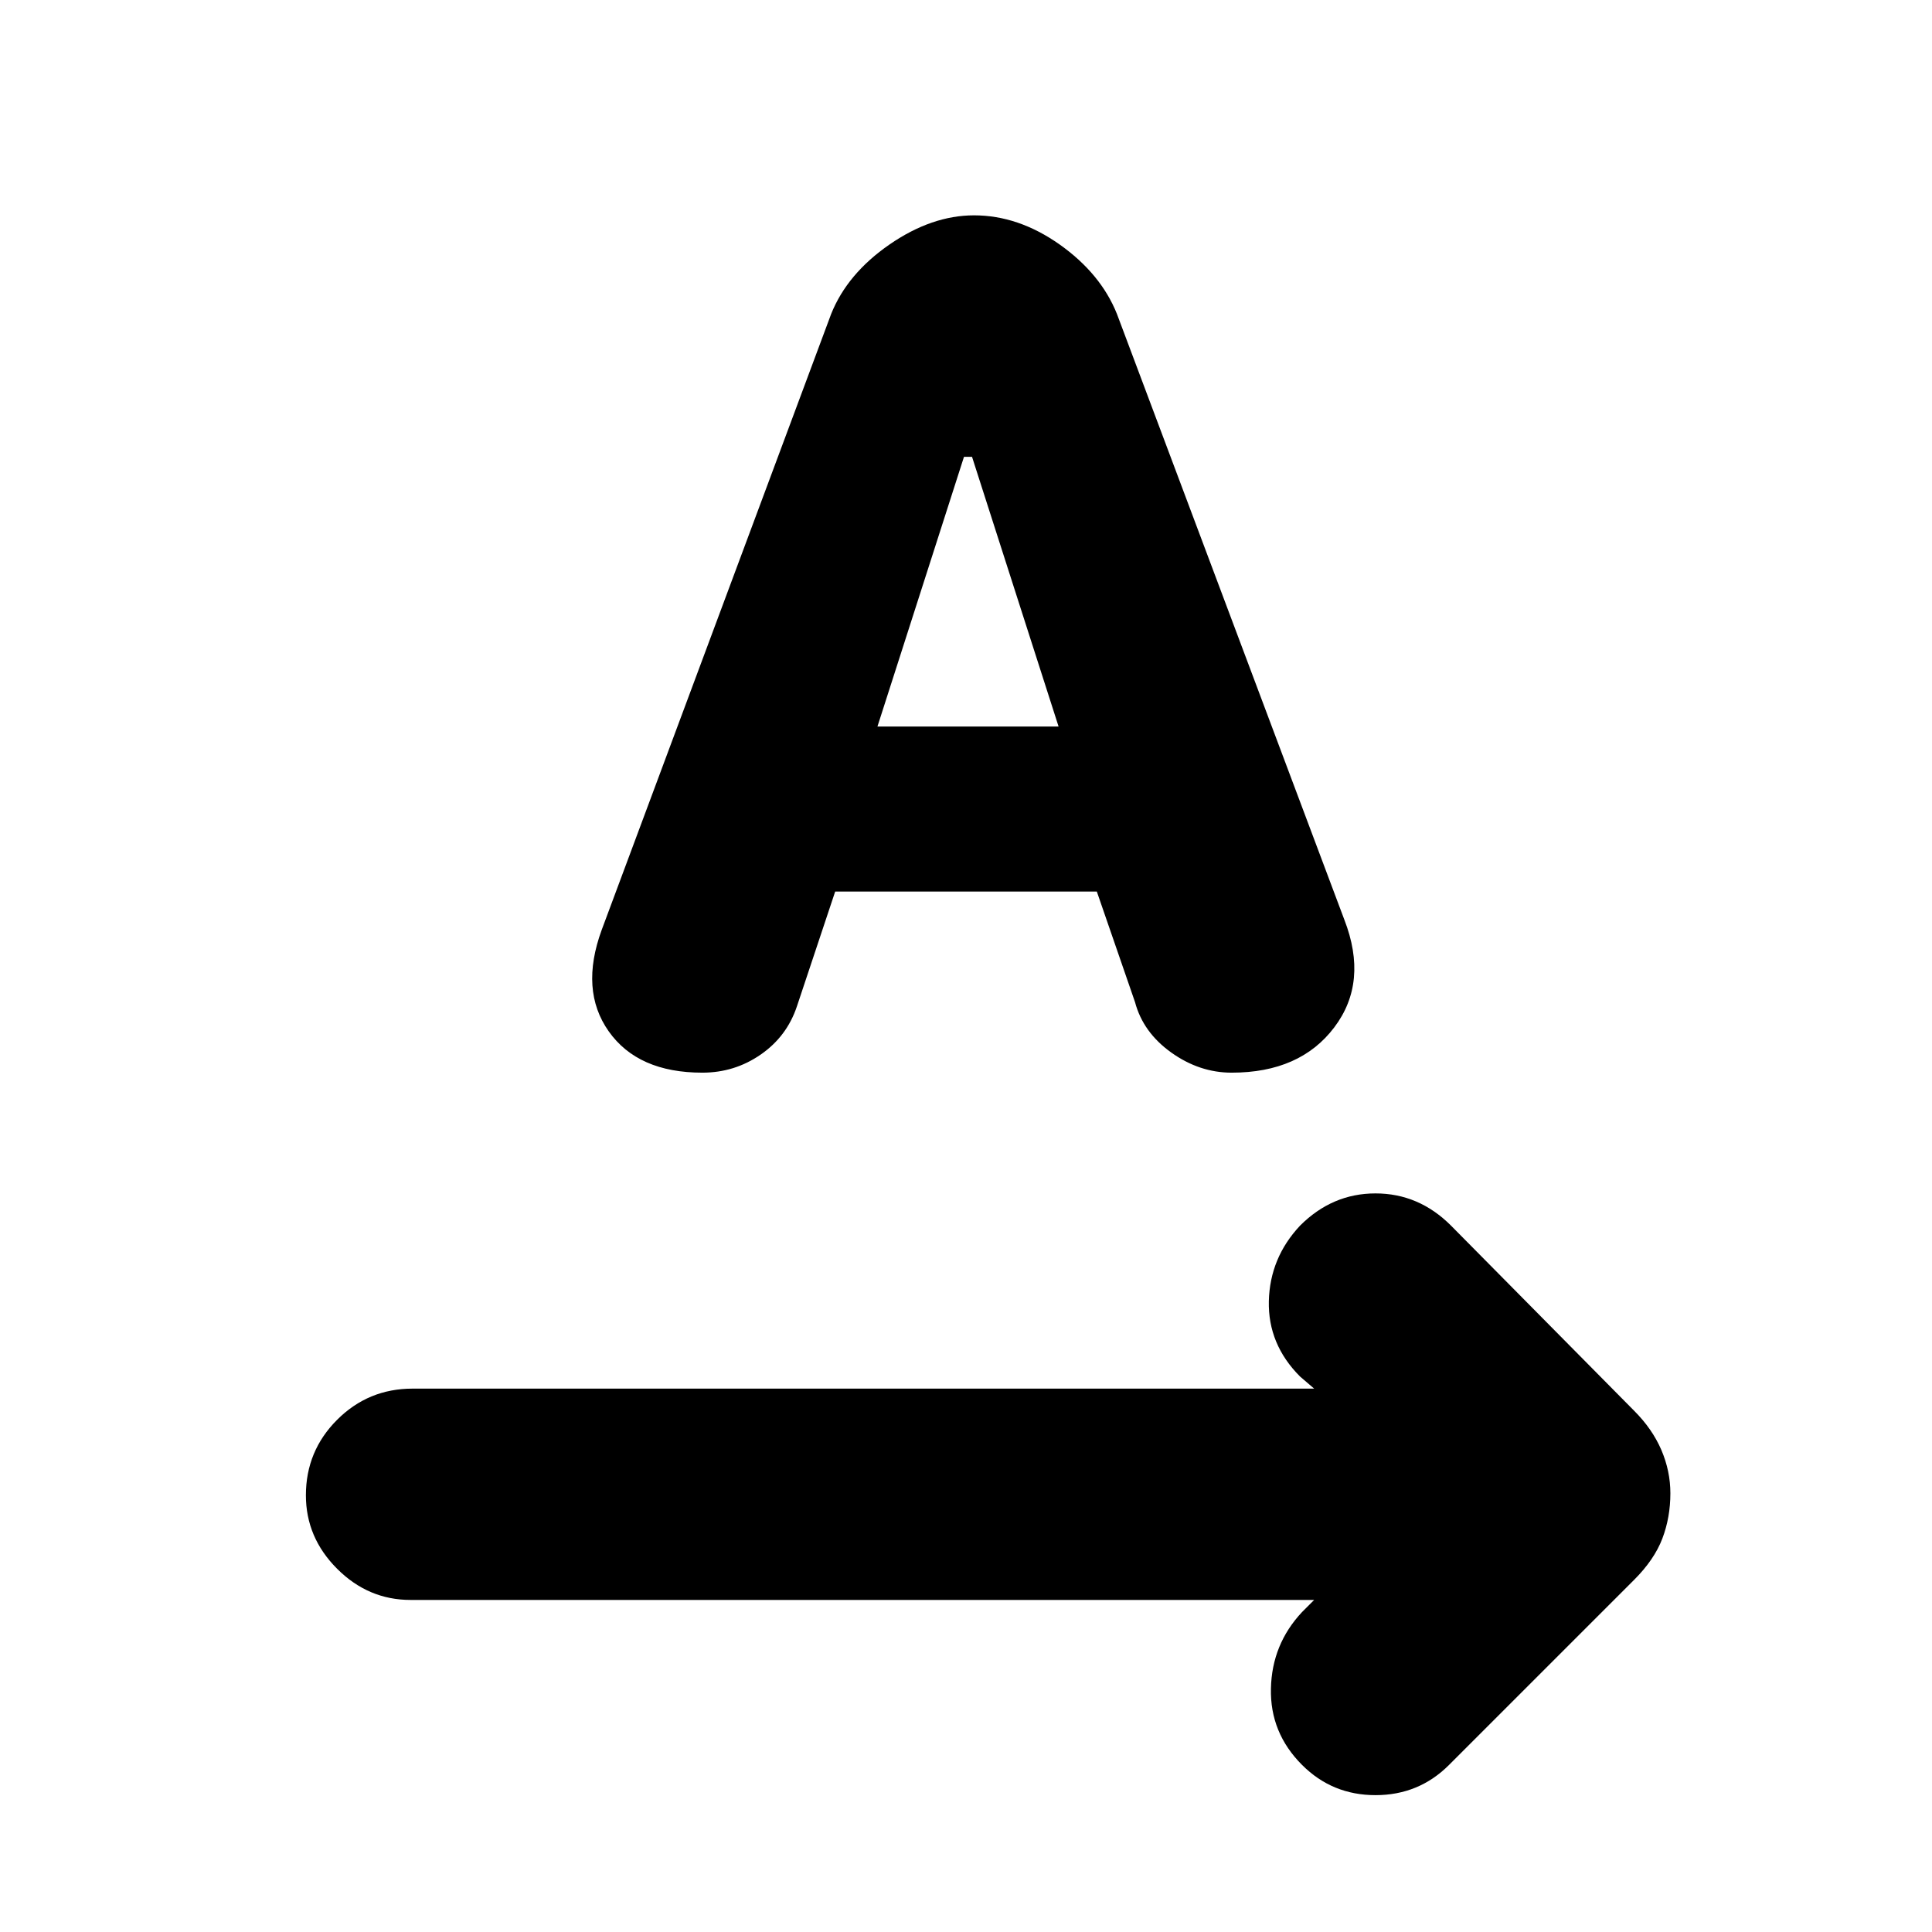 <svg xmlns="http://www.w3.org/2000/svg" height="24" width="24"><path d="M16.175 21.925q-.4-.4-.387-.95.012-.55.387-.95l.15-.15H5.1q-.525 0-.912-.387-.388-.388-.388-.913 0-.55.388-.938.387-.387.937-.387h11.2l-.175-.15q-.4-.4-.388-.937.013-.538.388-.938.4-.4.937-.4.538 0 .938.4l2.275 2.3q.225.225.338.487.112.263.112.538 0 .3-.1.563-.1.262-.35.512l-2.3 2.3q-.375.375-.913.375-.537 0-.912-.375Zm-7.45-8.6q-.8 0-1.163-.513-.362-.512-.087-1.262l2.85-7.65q.2-.5.725-.863.525-.362 1.05-.362.55 0 1.063.362.512.363.712.863l2.825 7.525q.3.775-.125 1.337-.425.563-1.275.563-.4 0-.75-.25t-.45-.625l-.475-1.375h-3.25L9.9 12.5q-.125.375-.45.6-.325.225-.725.225Zm2.175-4.3h2.25l-1.075-3.35h-.1Z"/></svg>